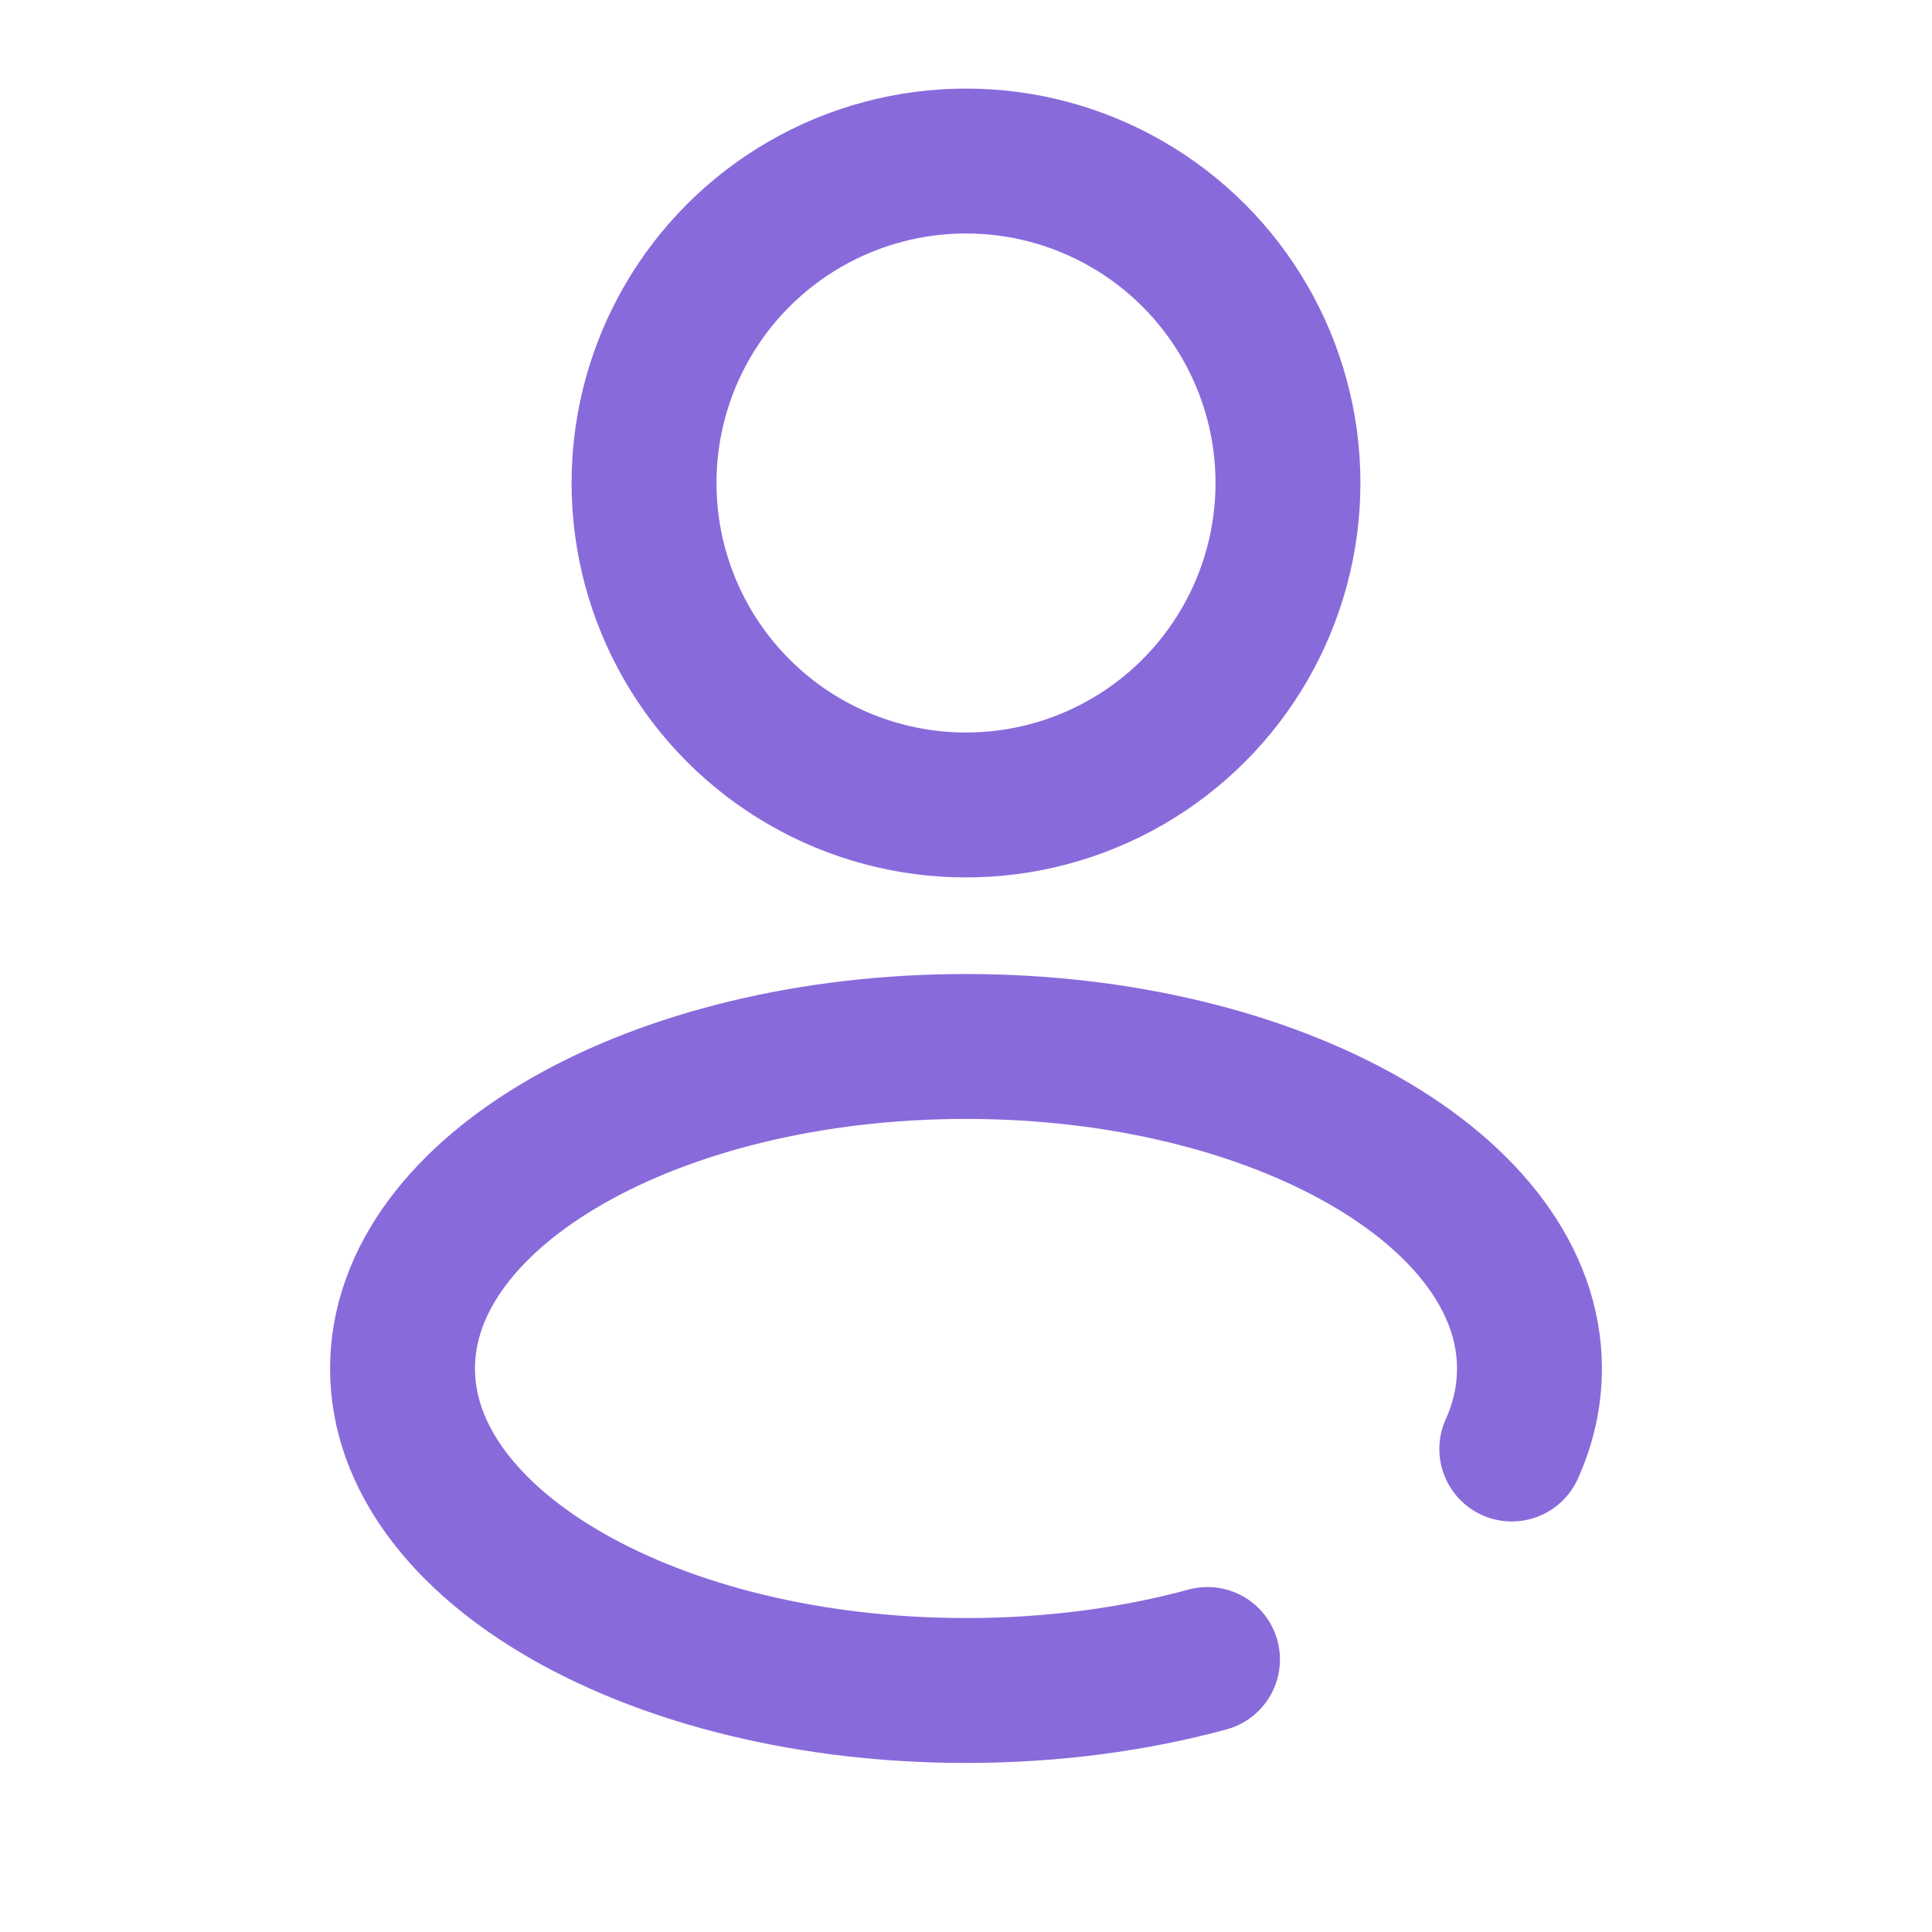 <svg width="20" height="20" viewBox="0 0 20 20" fill="none" xmlns="http://www.w3.org/2000/svg">
<circle cx="10" cy="5" r="3.333" stroke="#896ADB" stroke-width="1.5"/>
<path d="M12.5 17.179C11.742 17.385 10.895 17.5 10 17.5C6.778 17.5 4.167 16.008 4.167 14.167C4.167 12.326 6.778 10.833 10 10.833C13.222 10.833 15.833 12.326 15.833 14.167C15.833 14.454 15.77 14.734 15.65 15" stroke="#896ADB" stroke-width="1.5" stroke-linecap="round"/>
</svg>
